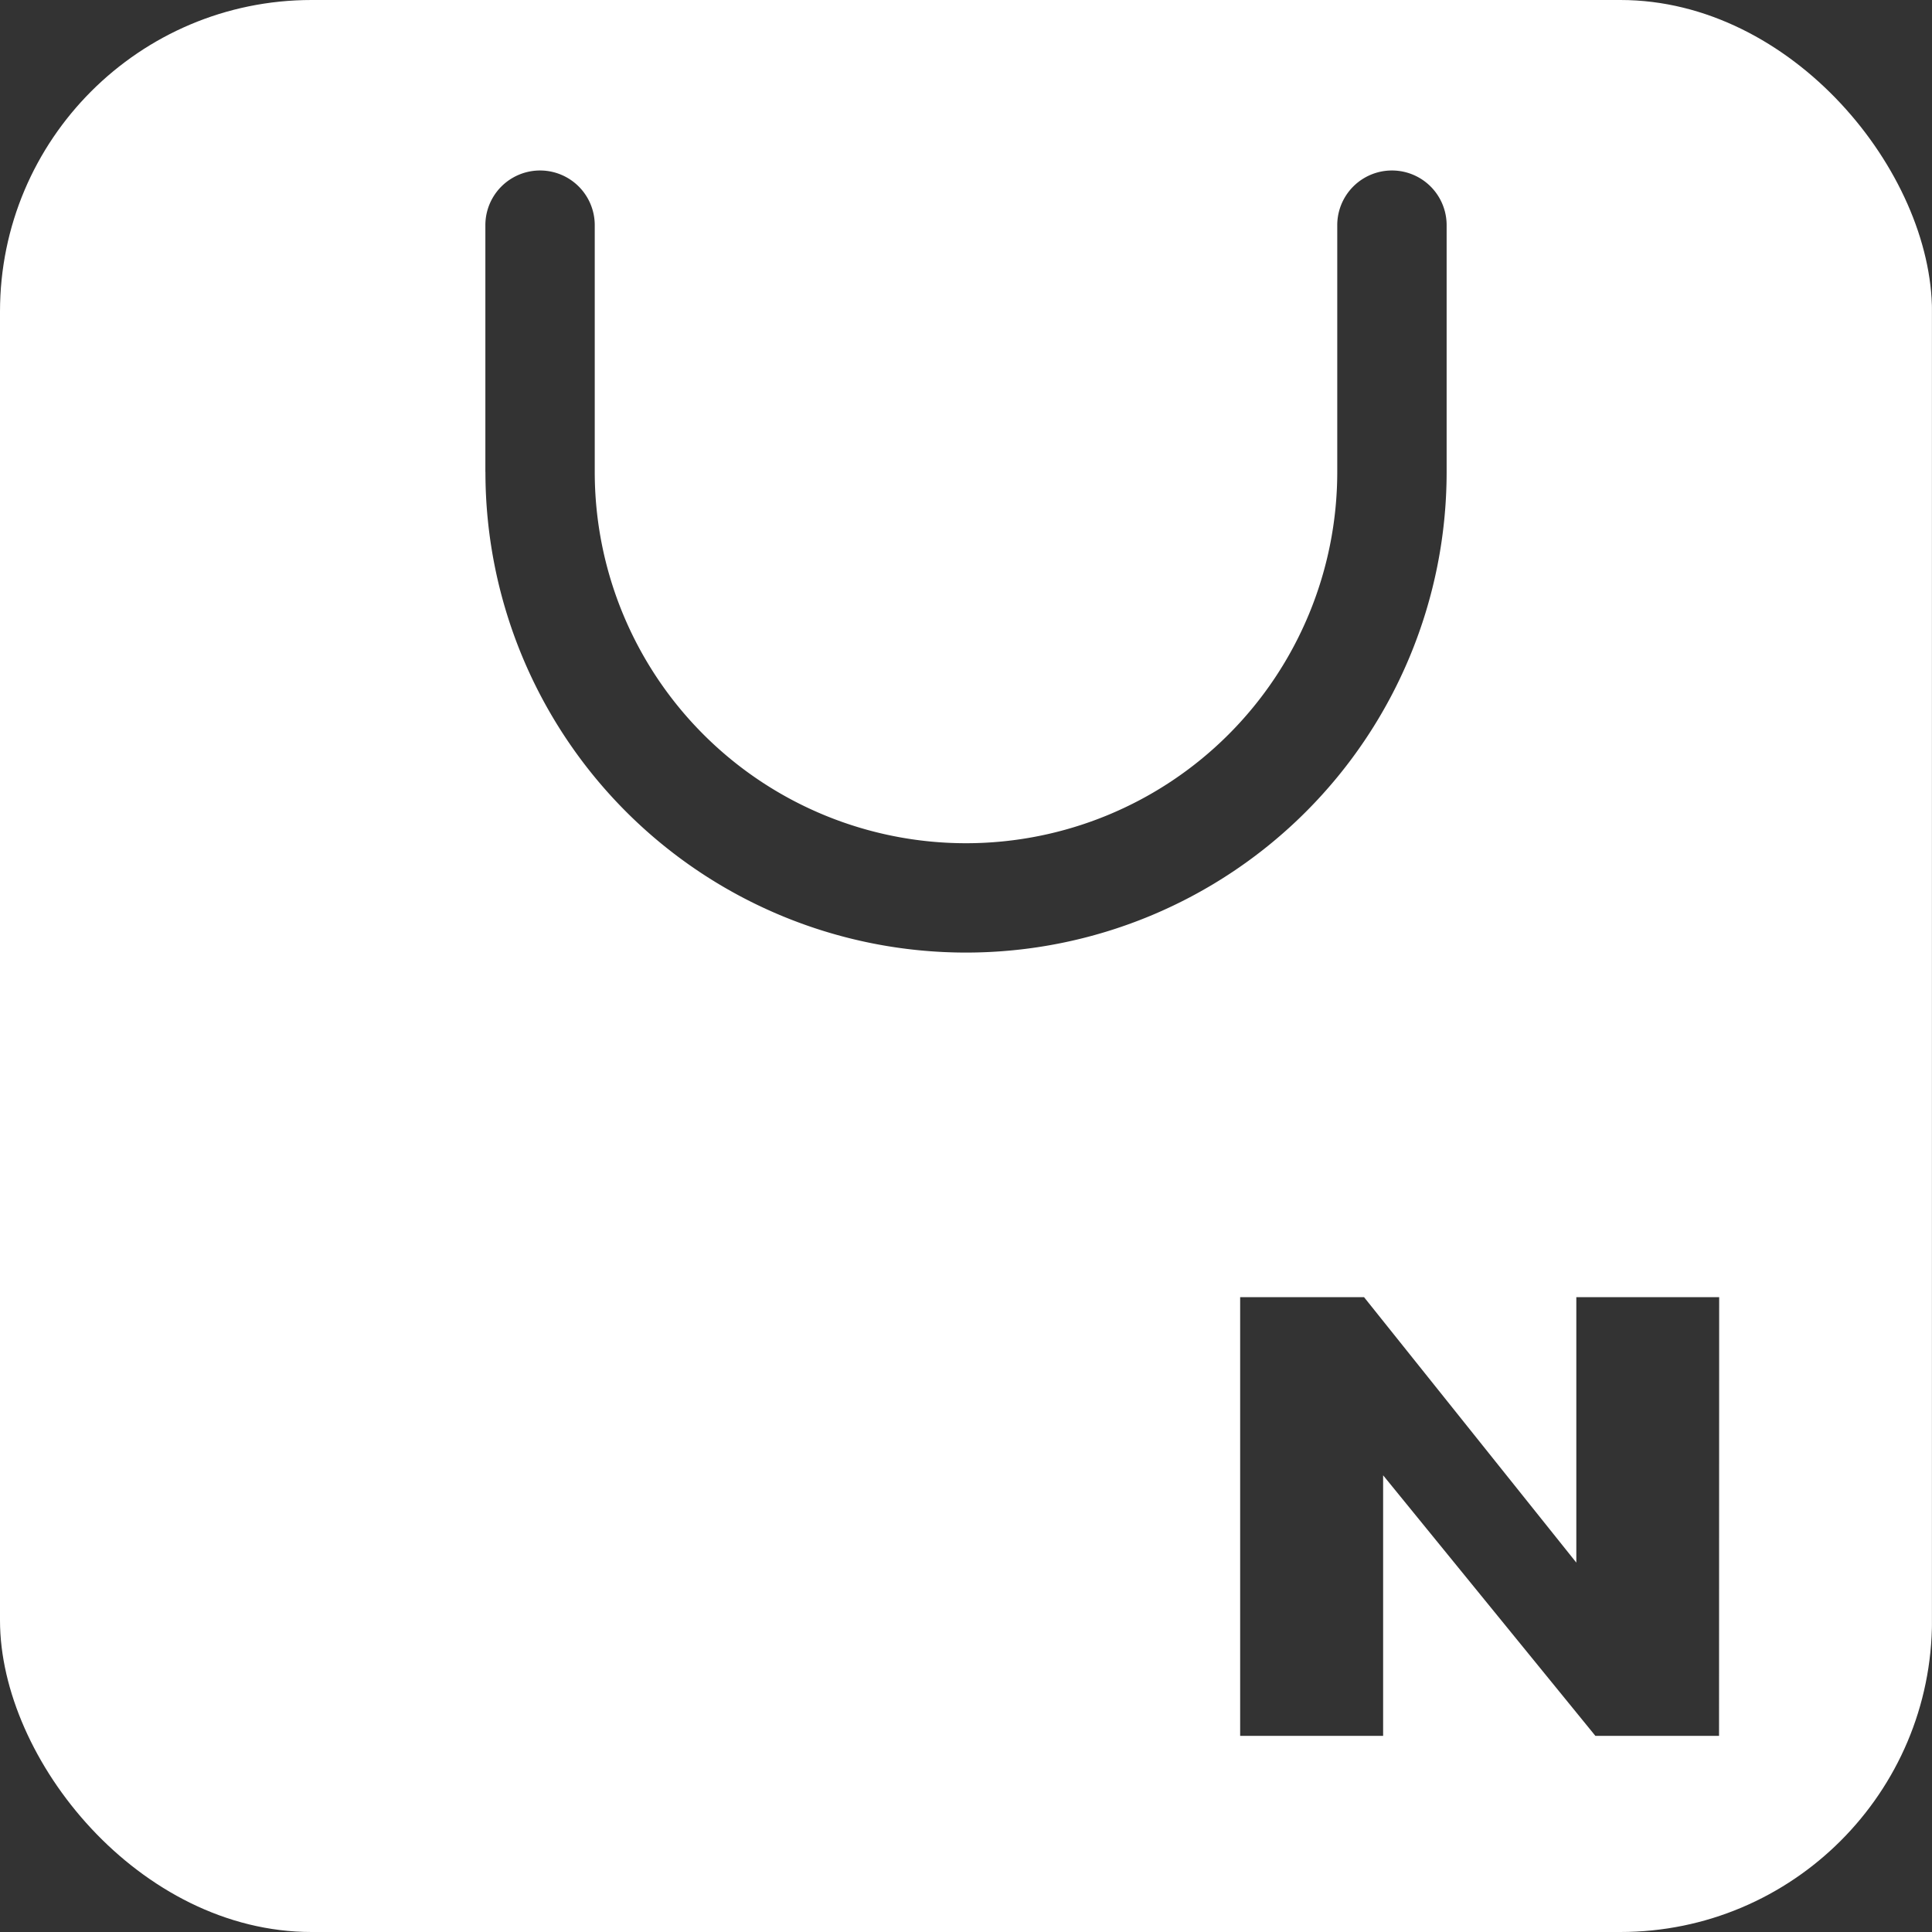 <svg xmlns="http://www.w3.org/2000/svg" xmlns:xlink="http://www.w3.org/1999/xlink" width="31" height="31" viewBox="0 0 31 31">
  <rect x="0" y="0" width="31" height="31" fill="#333333" stroke="none"/>
  <defs>
    <clipPath id="clip-path">
      <rect id="사각형_334" data-name="사각형 334" width="31" height="31" rx="5" transform="translate(0.001 0)" fill="none"/>
    </clipPath>
  </defs>
  <g id="그룹_1033" data-name="그룹 1033" transform="translate(-0.001 0)">
    <g id="그룹_1032" data-name="그룹 1032" transform="translate(0 0)" clip-path="url(#clip-path)">
      <path id="패스_622" data-name="패스 622" d="M30.415,0H.585A.585.585,0,0,0,0,.585v29.83A.585.585,0,0,0,.585,31h29.83A.585.585,0,0,0,31,30.415V.585A.585.585,0,0,0,30.415,0M7.789,7.572V3.613a.877.877,0,1,1,1.755,0v3.96a5.957,5.957,0,0,0,11.914,0V3.613a.877.877,0,0,1,1.755,0v3.96a7.711,7.711,0,1,1-15.423,0m19.794,20.28H25.6l-3.406-4.181v4.181H19.9V20.814h1.988l3.406,4.259V20.814h2.292Z" transform="translate(0 0)" fill="#fff"/>
    </g>
  </g>
</svg>
